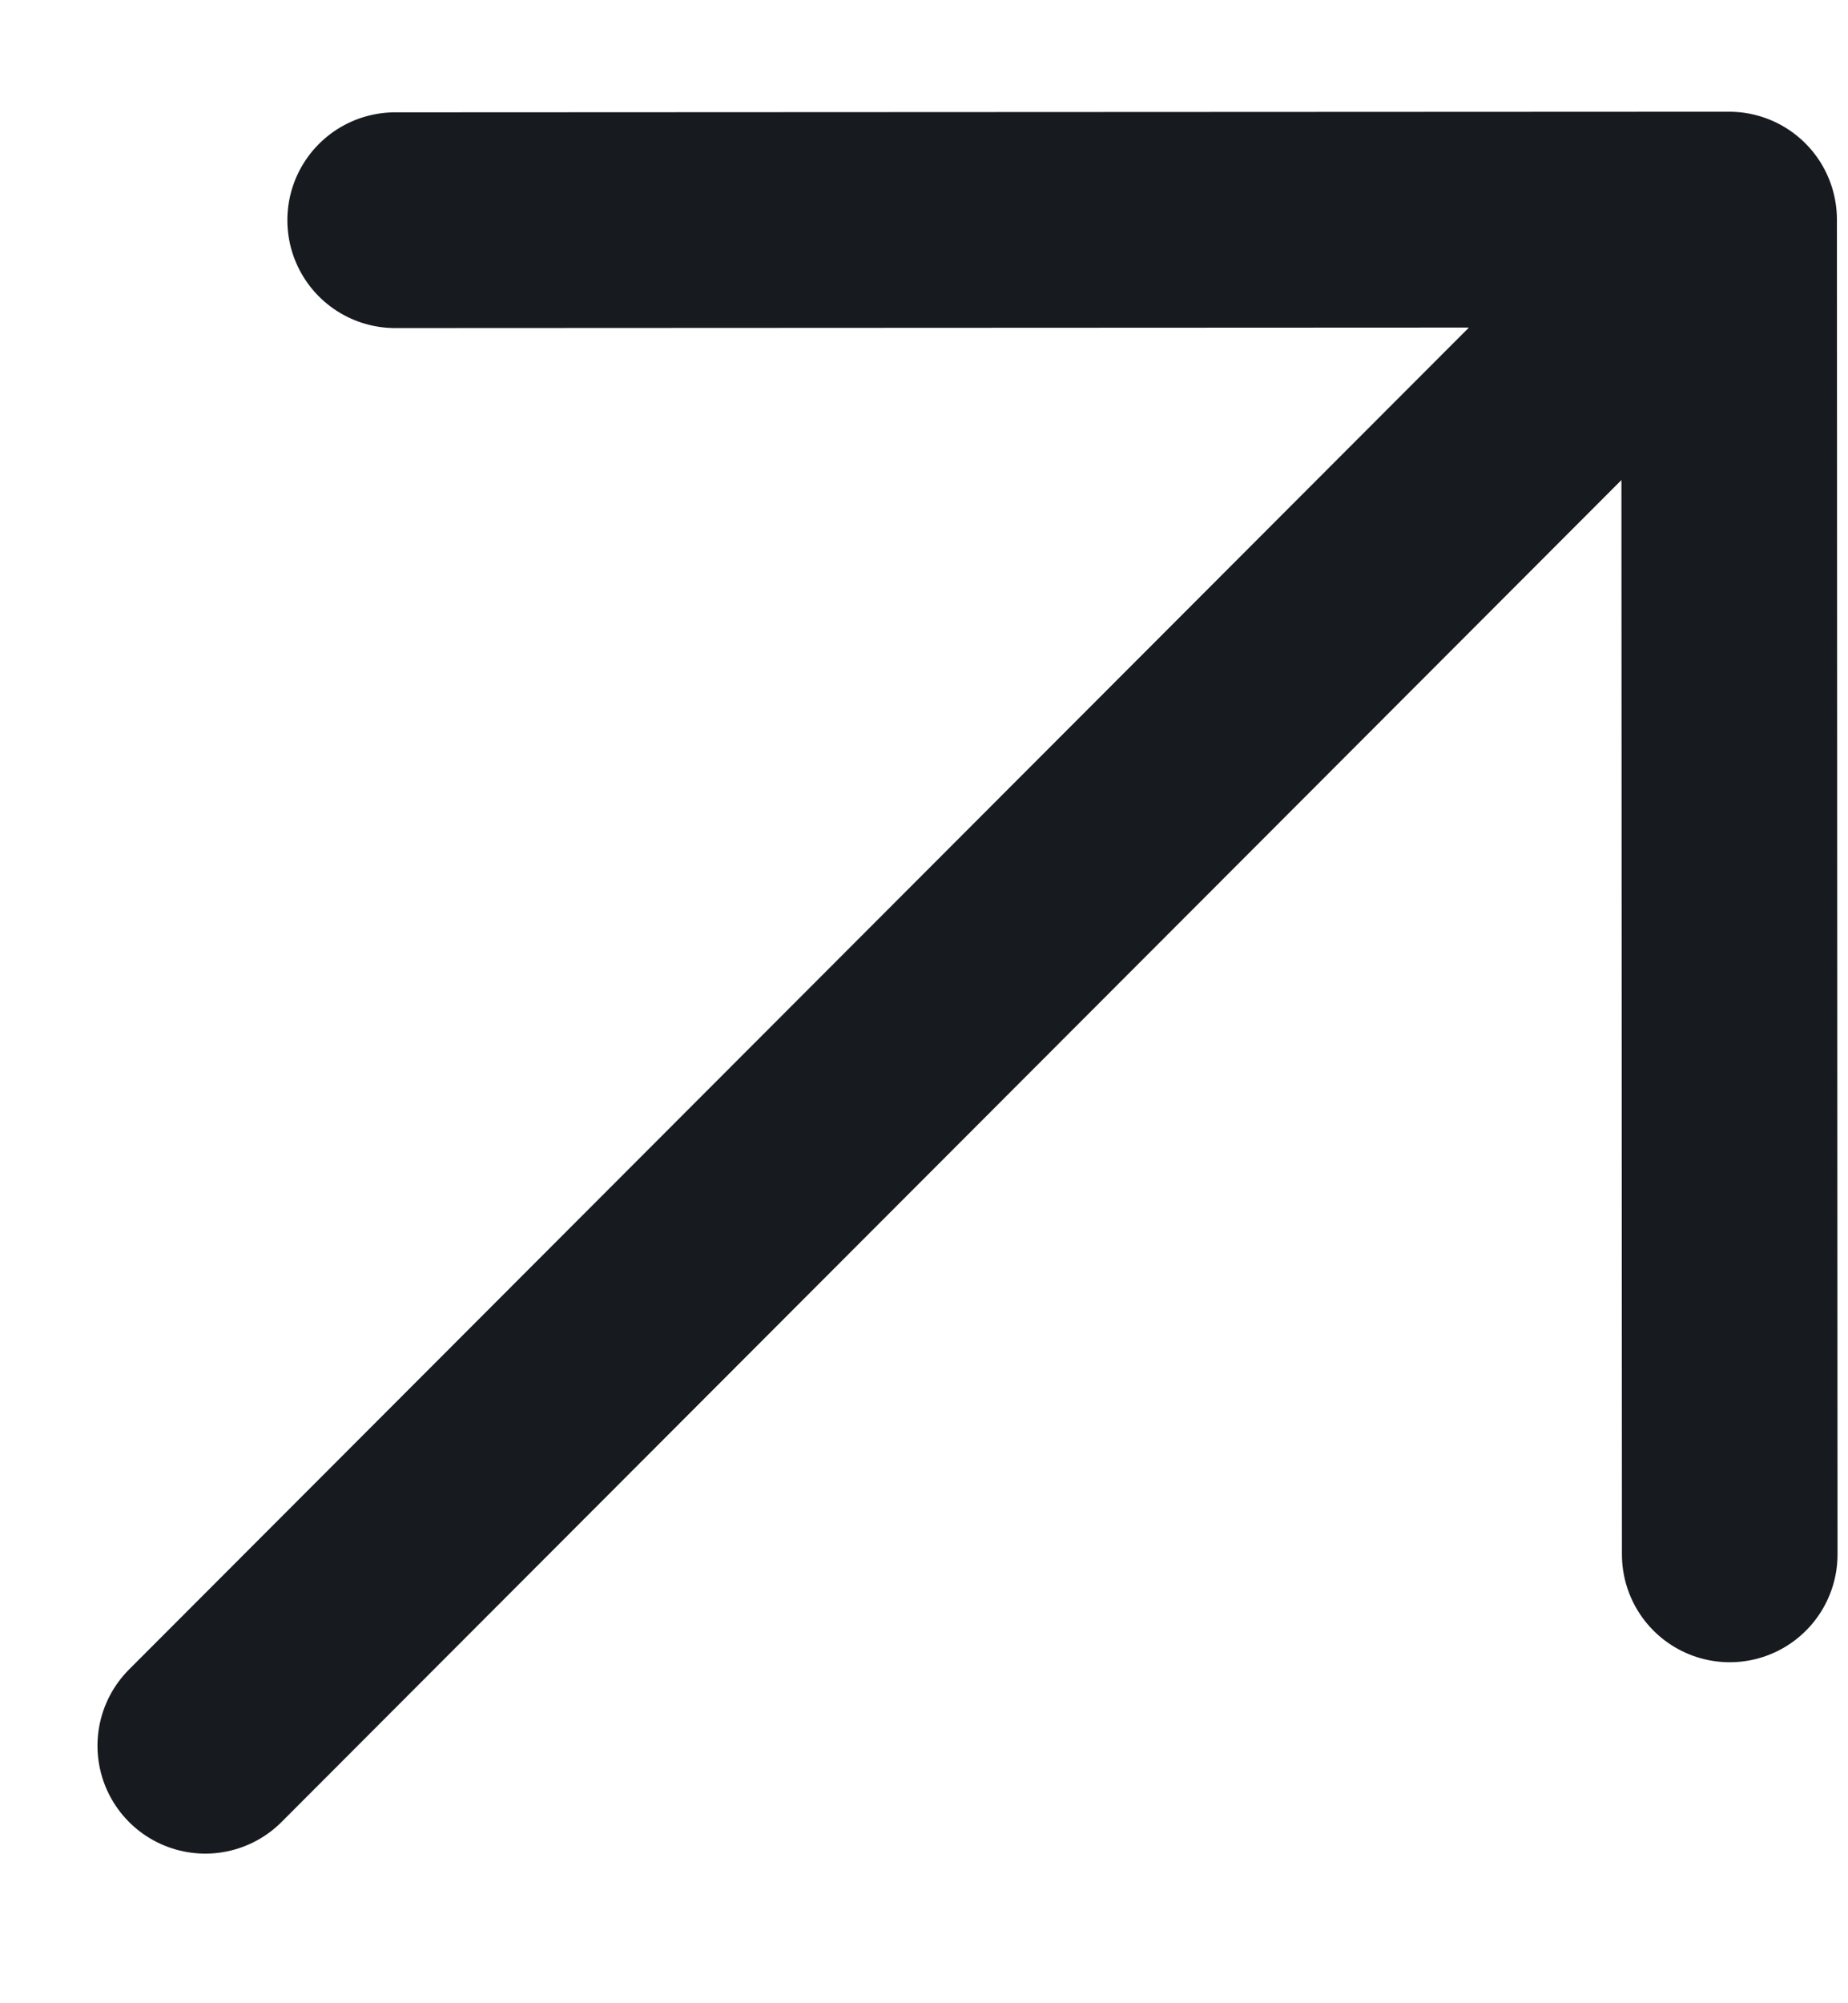 <svg width="12" height="13" viewBox="0 0 12 13" fill="none" xmlns="http://www.w3.org/2000/svg">
<path d="M11.232 10.087L11.228 1.425L2.566 1.429M11.228 1.425L1.333 11.329" stroke="#171A1F" stroke-width="1.4" stroke-linecap="round" stroke-linejoin="round"/>
</svg>
